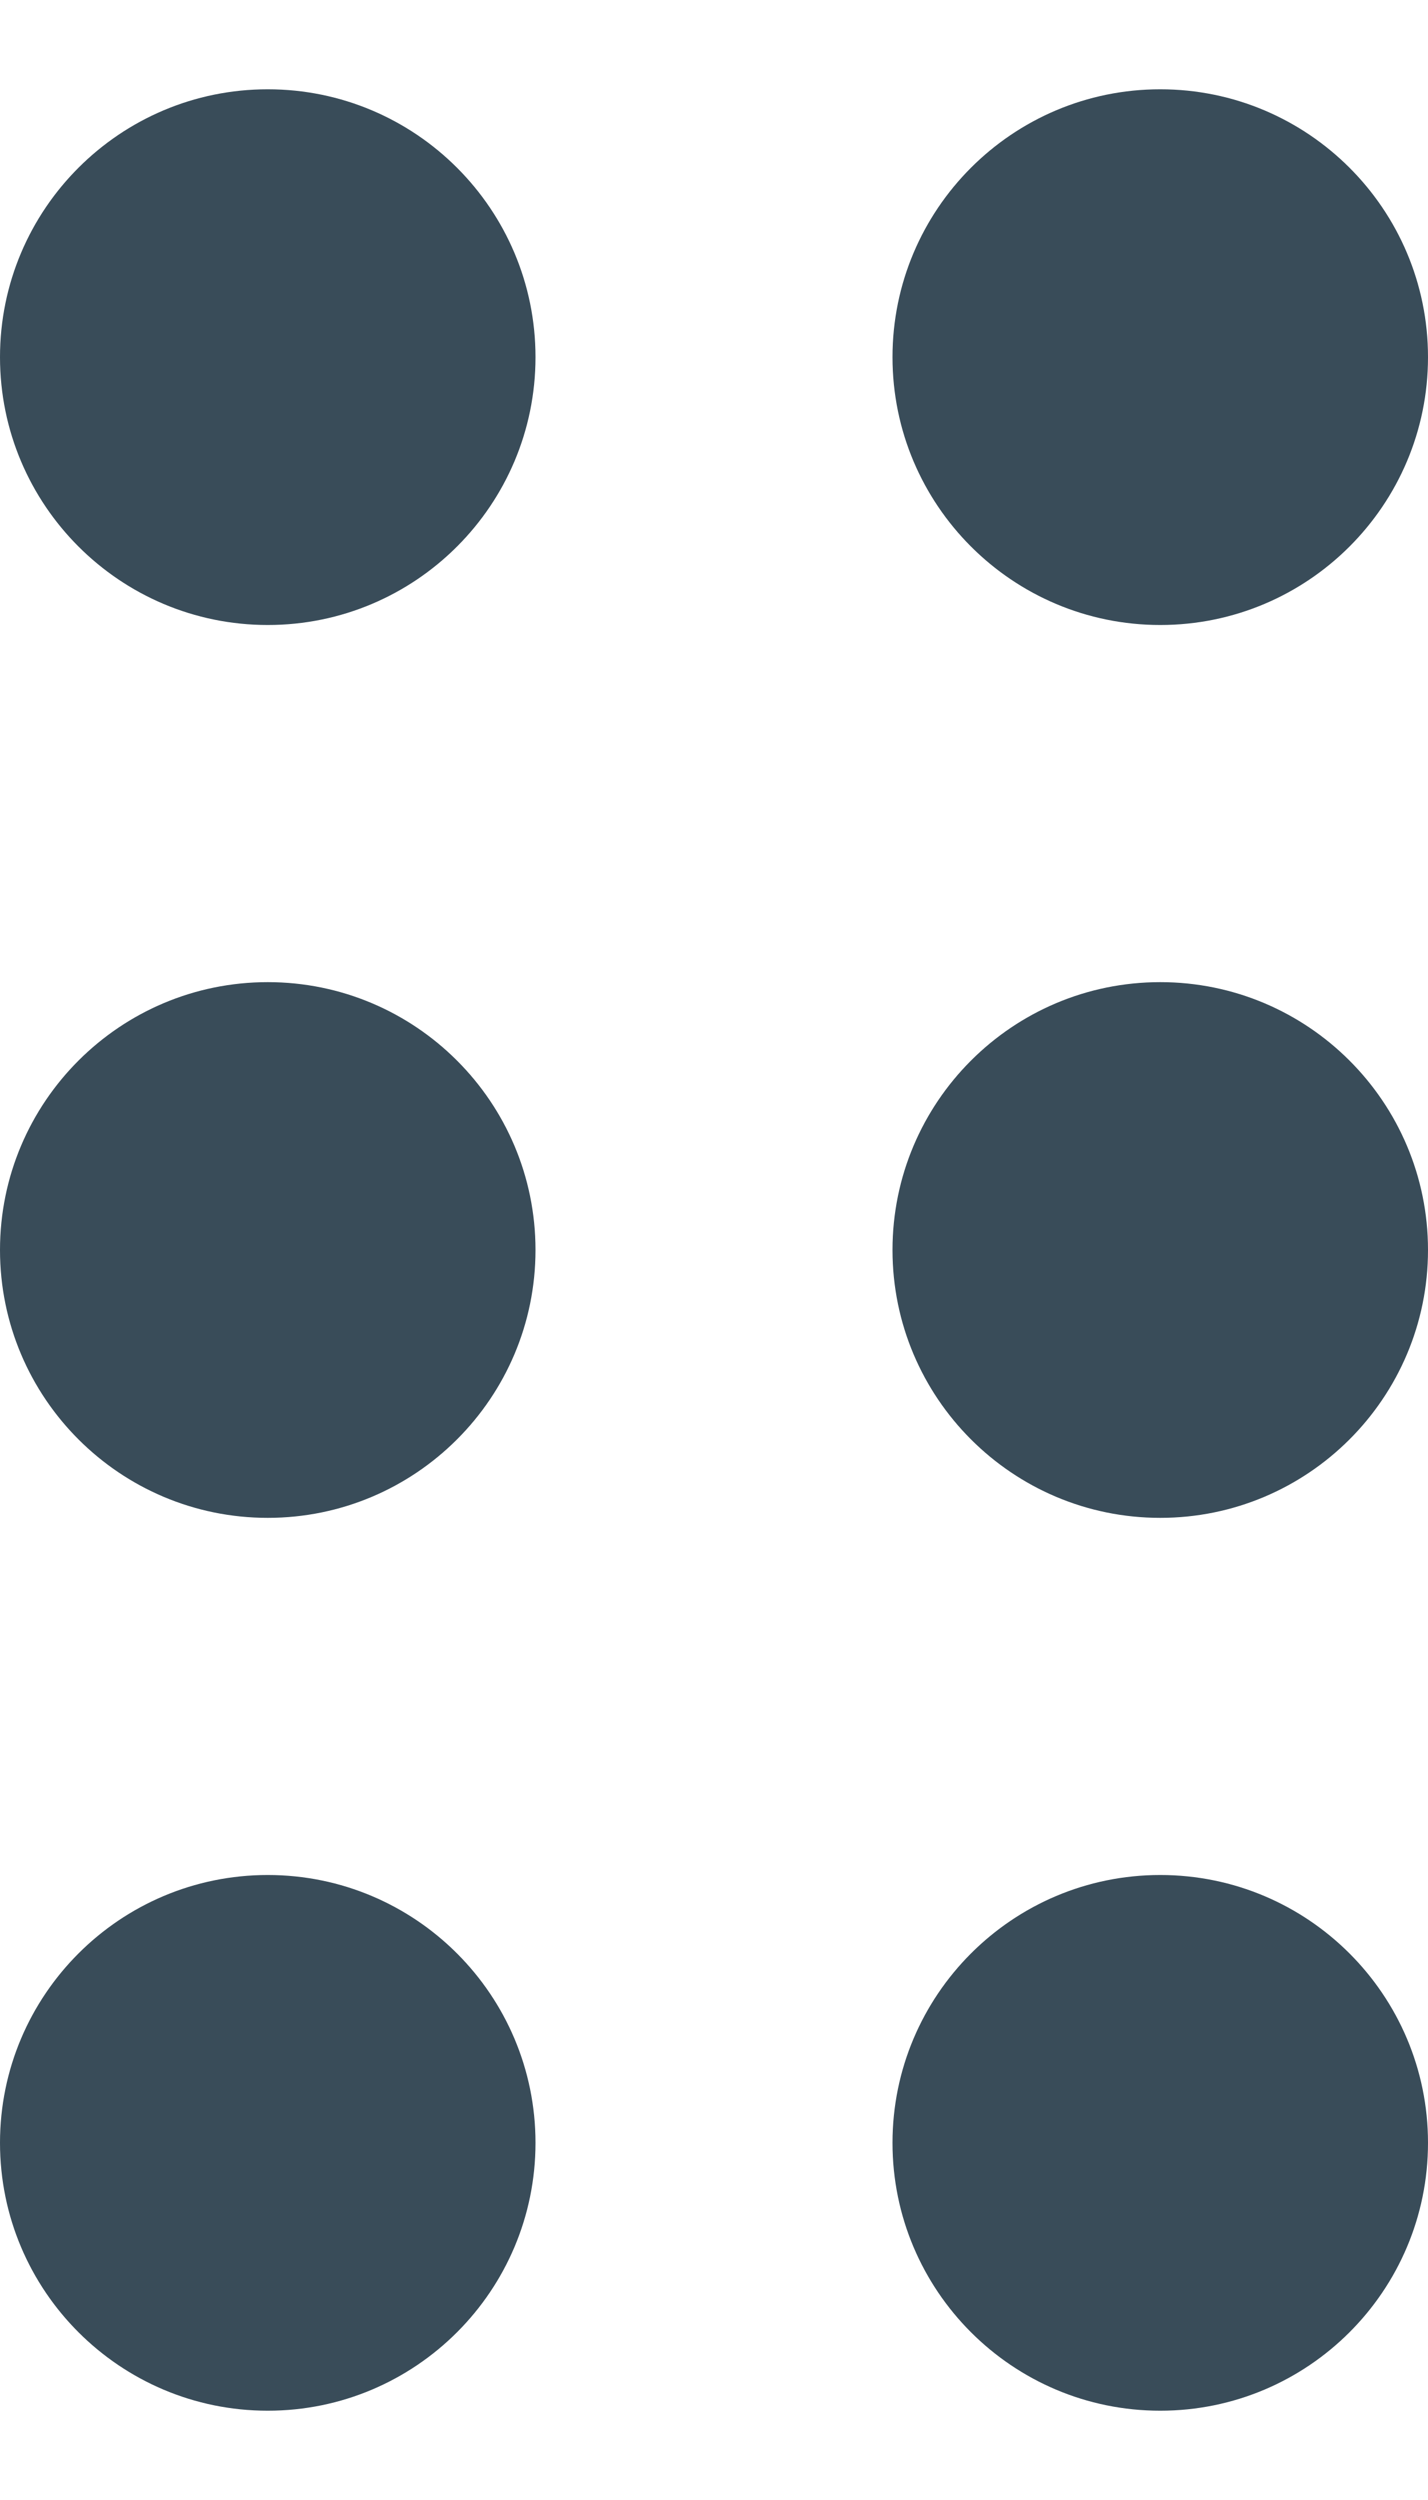<svg style="width: 4px; height: 7px;" viewBox="0 0 8 13">
<path fill="#394C59" d="M8,1.5C8,2.328,7.328,3,6.5,3S5,2.328,5,1.5S5.672,0,6.5,0S8,0.672,8,1.5z M1.5,0C0.672,0,0,0.672,0,1.5
	S0.672,3,1.5,3S3,2.328,3,1.5S2.328,0,1.5,0z M1.5,5C0.672,5,0,5.672,0,6.5S0.672,8,1.5,8S3,7.328,3,6.5S2.328,5,1.5,5z M6.5,5
	C5.672,5,5,5.672,5,6.5S5.672,8,6.5,8S8,7.328,8,6.5S7.328,5,6.5,5z M1.5,10C0.672,10,0,10.672,0,11.5S0.672,13,1.5,13
	S3,12.328,3,11.5S2.328,10,1.5,10z M6.5,10C5.672,10,5,10.672,5,11.5S5.672,13,6.5,13S8,12.328,8,11.5S7.328,10,6.5,10z"/>
</svg>